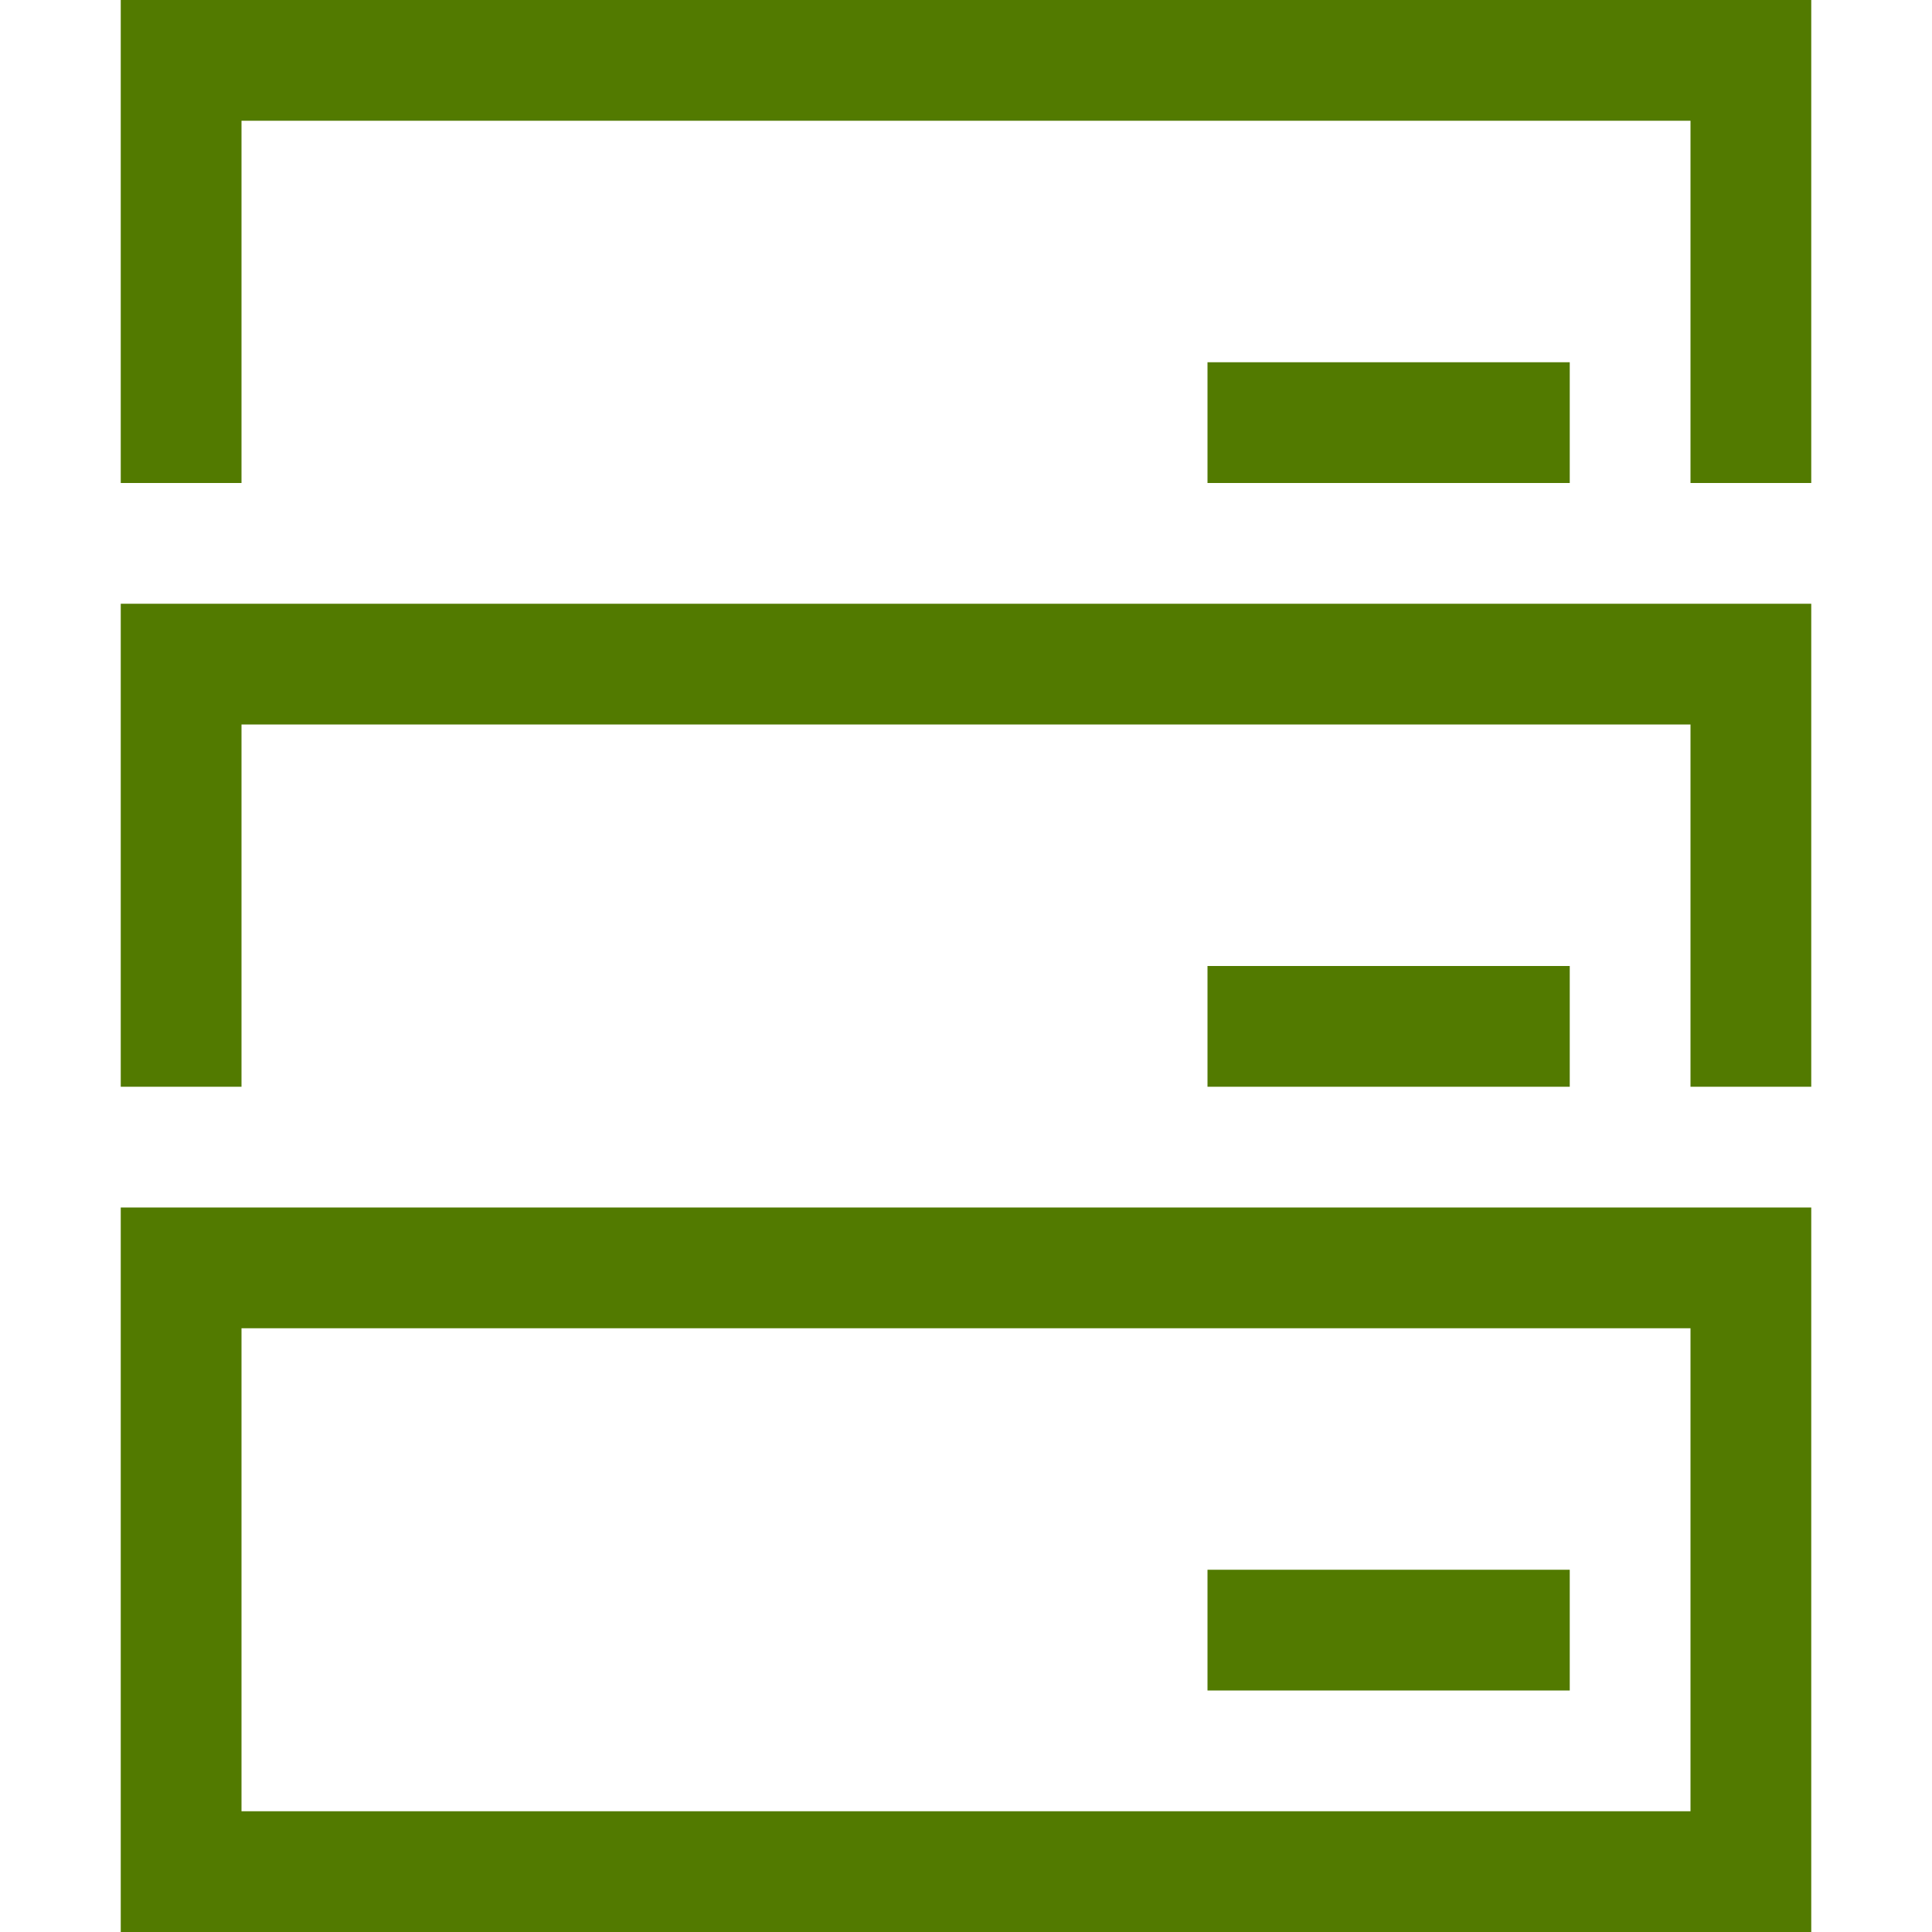 <svg xmlns="http://www.w3.org/2000/svg" width="16" height="16">
 <g transform="translate(-392 -40)">
  <path fill="#527a00" d="M402 43h3v1h-3z"/>
  <path fill="#527a00" fill-rule="evenodd" d="M393 40v4h1v-3h12v3h1v-4z" color="#000" font-family="sans-serif" font-weight="400" overflow="visible"/>
  <path fill="#527a00" d="M402 48h3v1h-3z"/>
  <path fill="#527a00" fill-rule="evenodd" d="M393 45v4h1v-3h12v3h1v-4z" color="#000" font-family="sans-serif" font-weight="400" overflow="visible"/>
  <path fill="#527a00" d="M402 53h3v1h-3z"/>
  <path fill="#527a00" fill-rule="evenodd" d="M393 50v6h14v-6zm1 1h12v4h-12z" color="#000" font-family="sans-serif" font-weight="400" overflow="visible"/>
 </g>
</svg>
